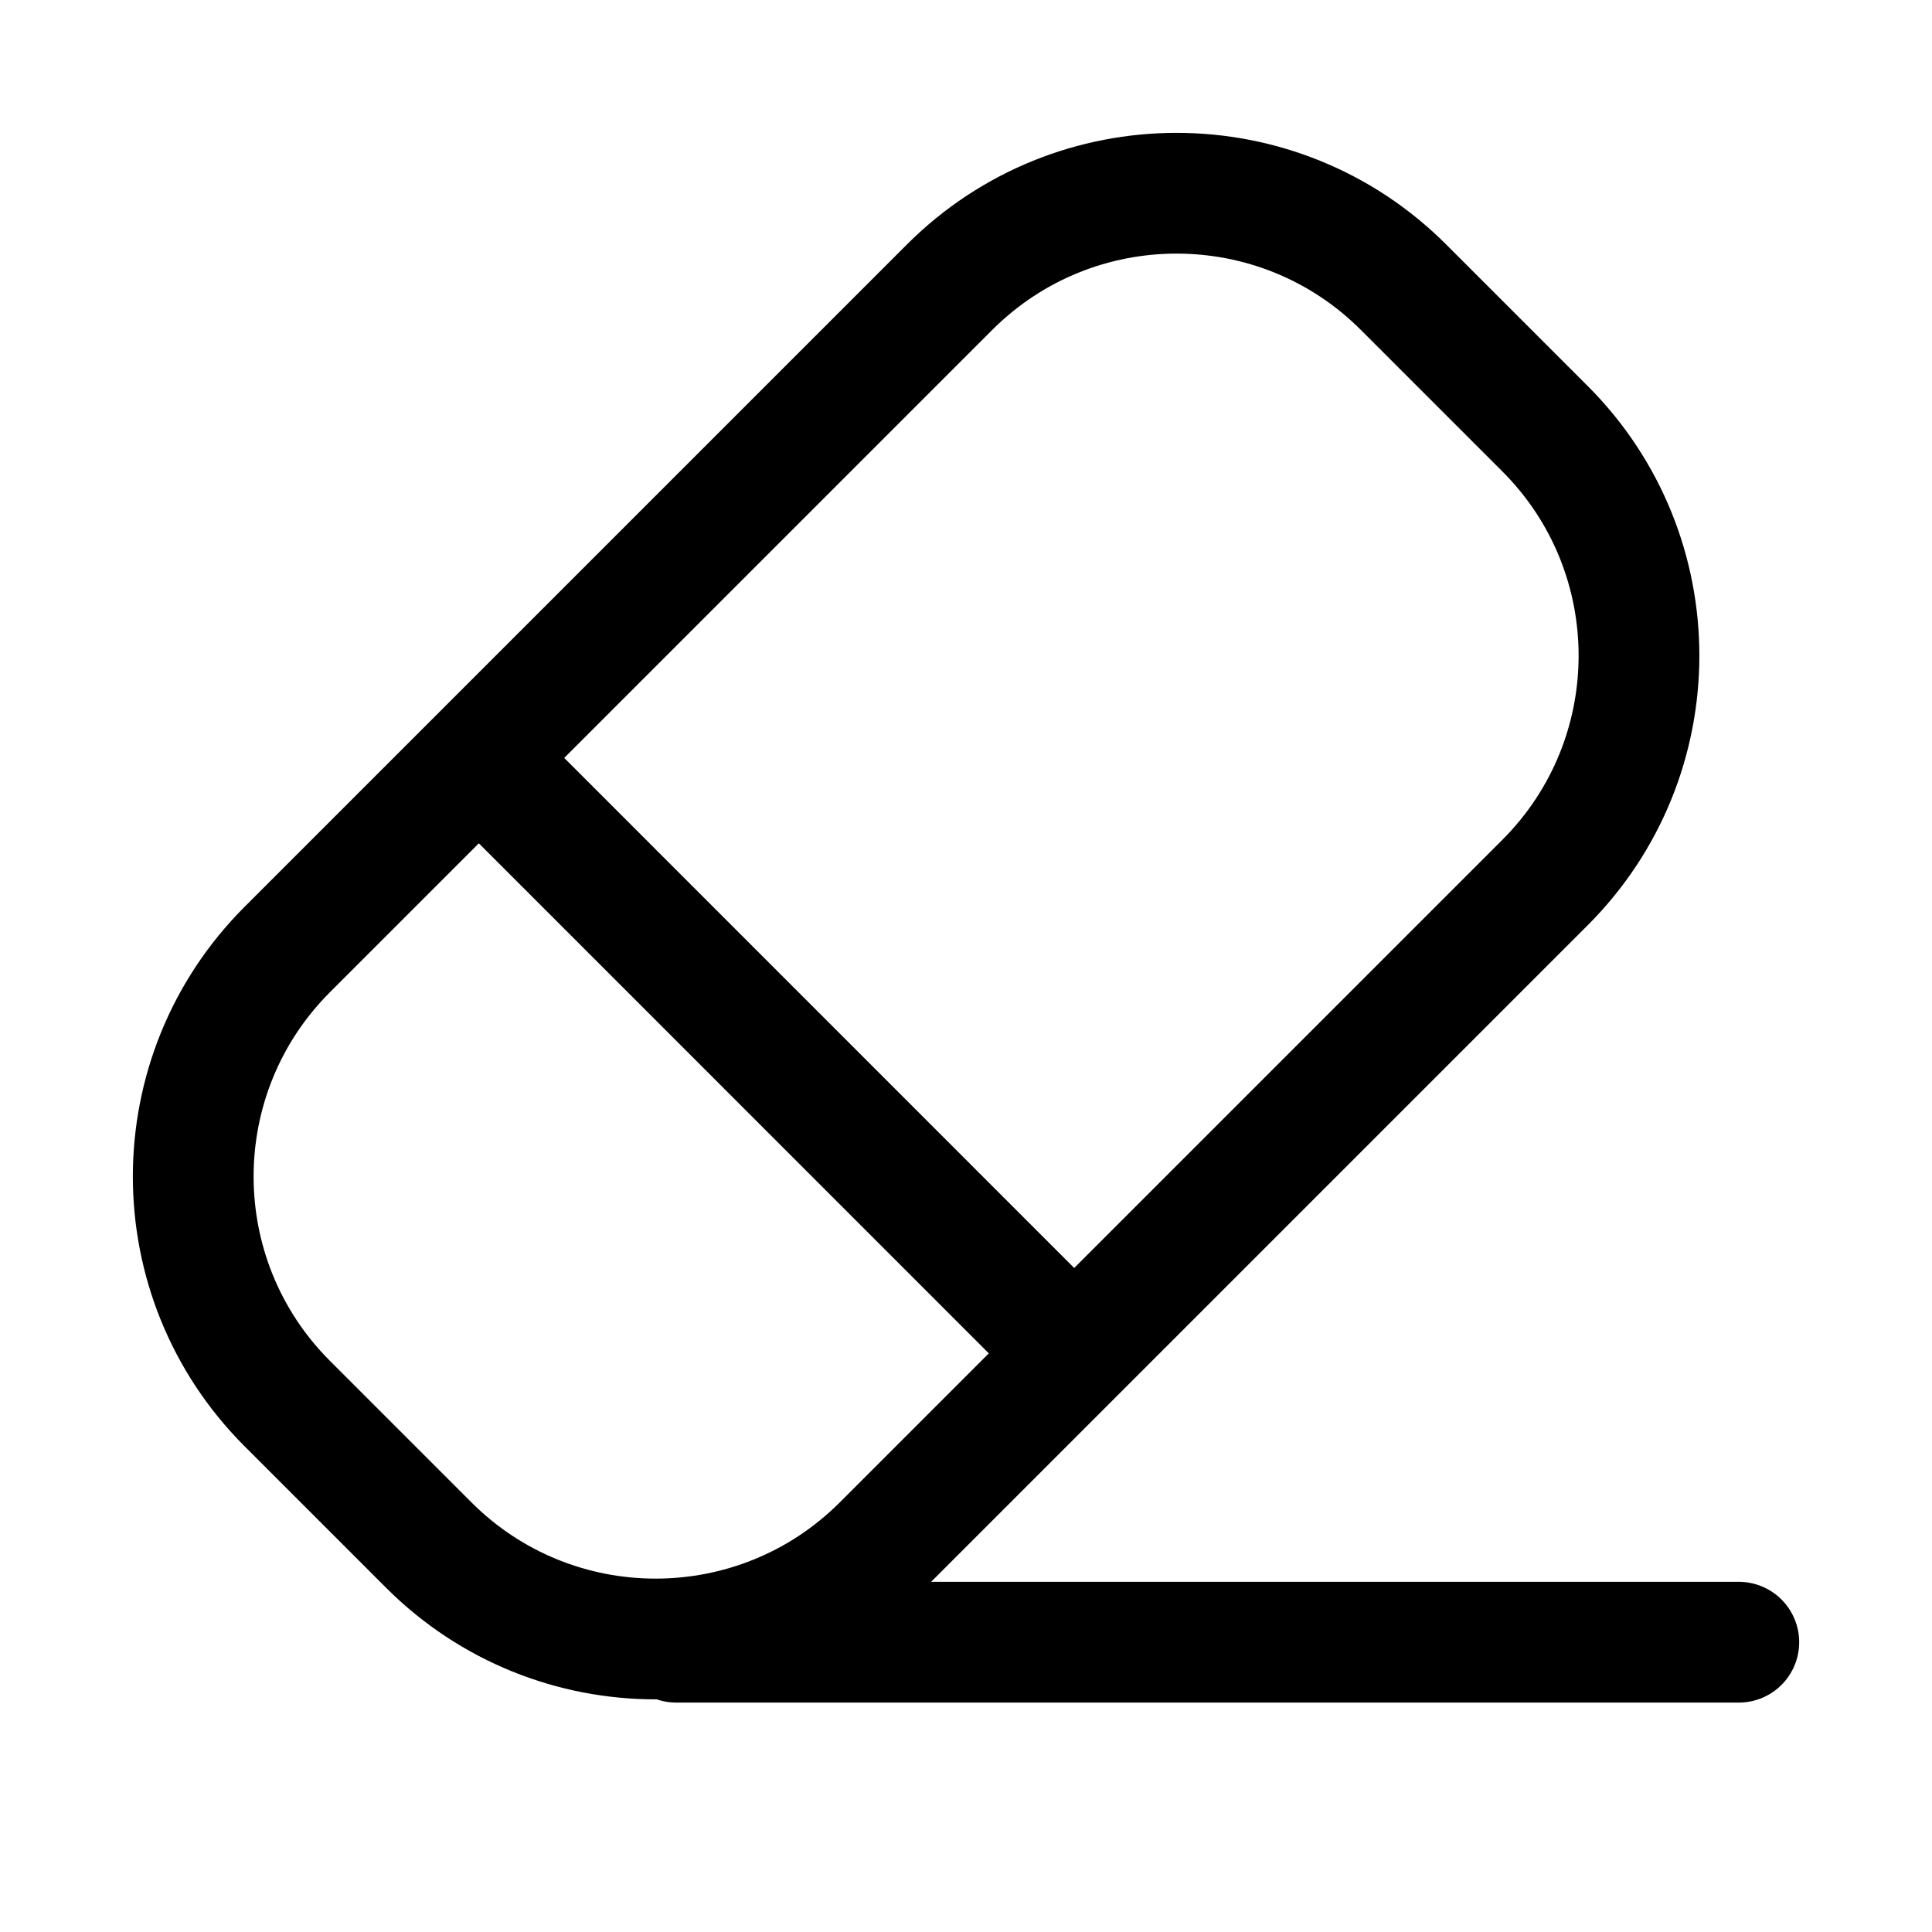 <svg width="20" height="20" viewBox="0 0 20 20" fill="none" xmlns="http://www.w3.org/2000/svg">
<path d="M4.957 7.846L11.12 14.01M7 17H18M9.136 15.994L15.994 9.136C17.291 7.839 17.291 5.735 15.994 4.438L14.529 2.973C13.232 1.676 11.128 1.676 9.83 2.973L2.973 9.83C1.676 11.128 1.676 13.231 2.973 14.529L4.438 15.994C5.735 17.291 7.839 17.291 9.136 15.994Z" stroke="currentColor" stroke-width="1.25" stroke-linecap="round"/>
</svg>
